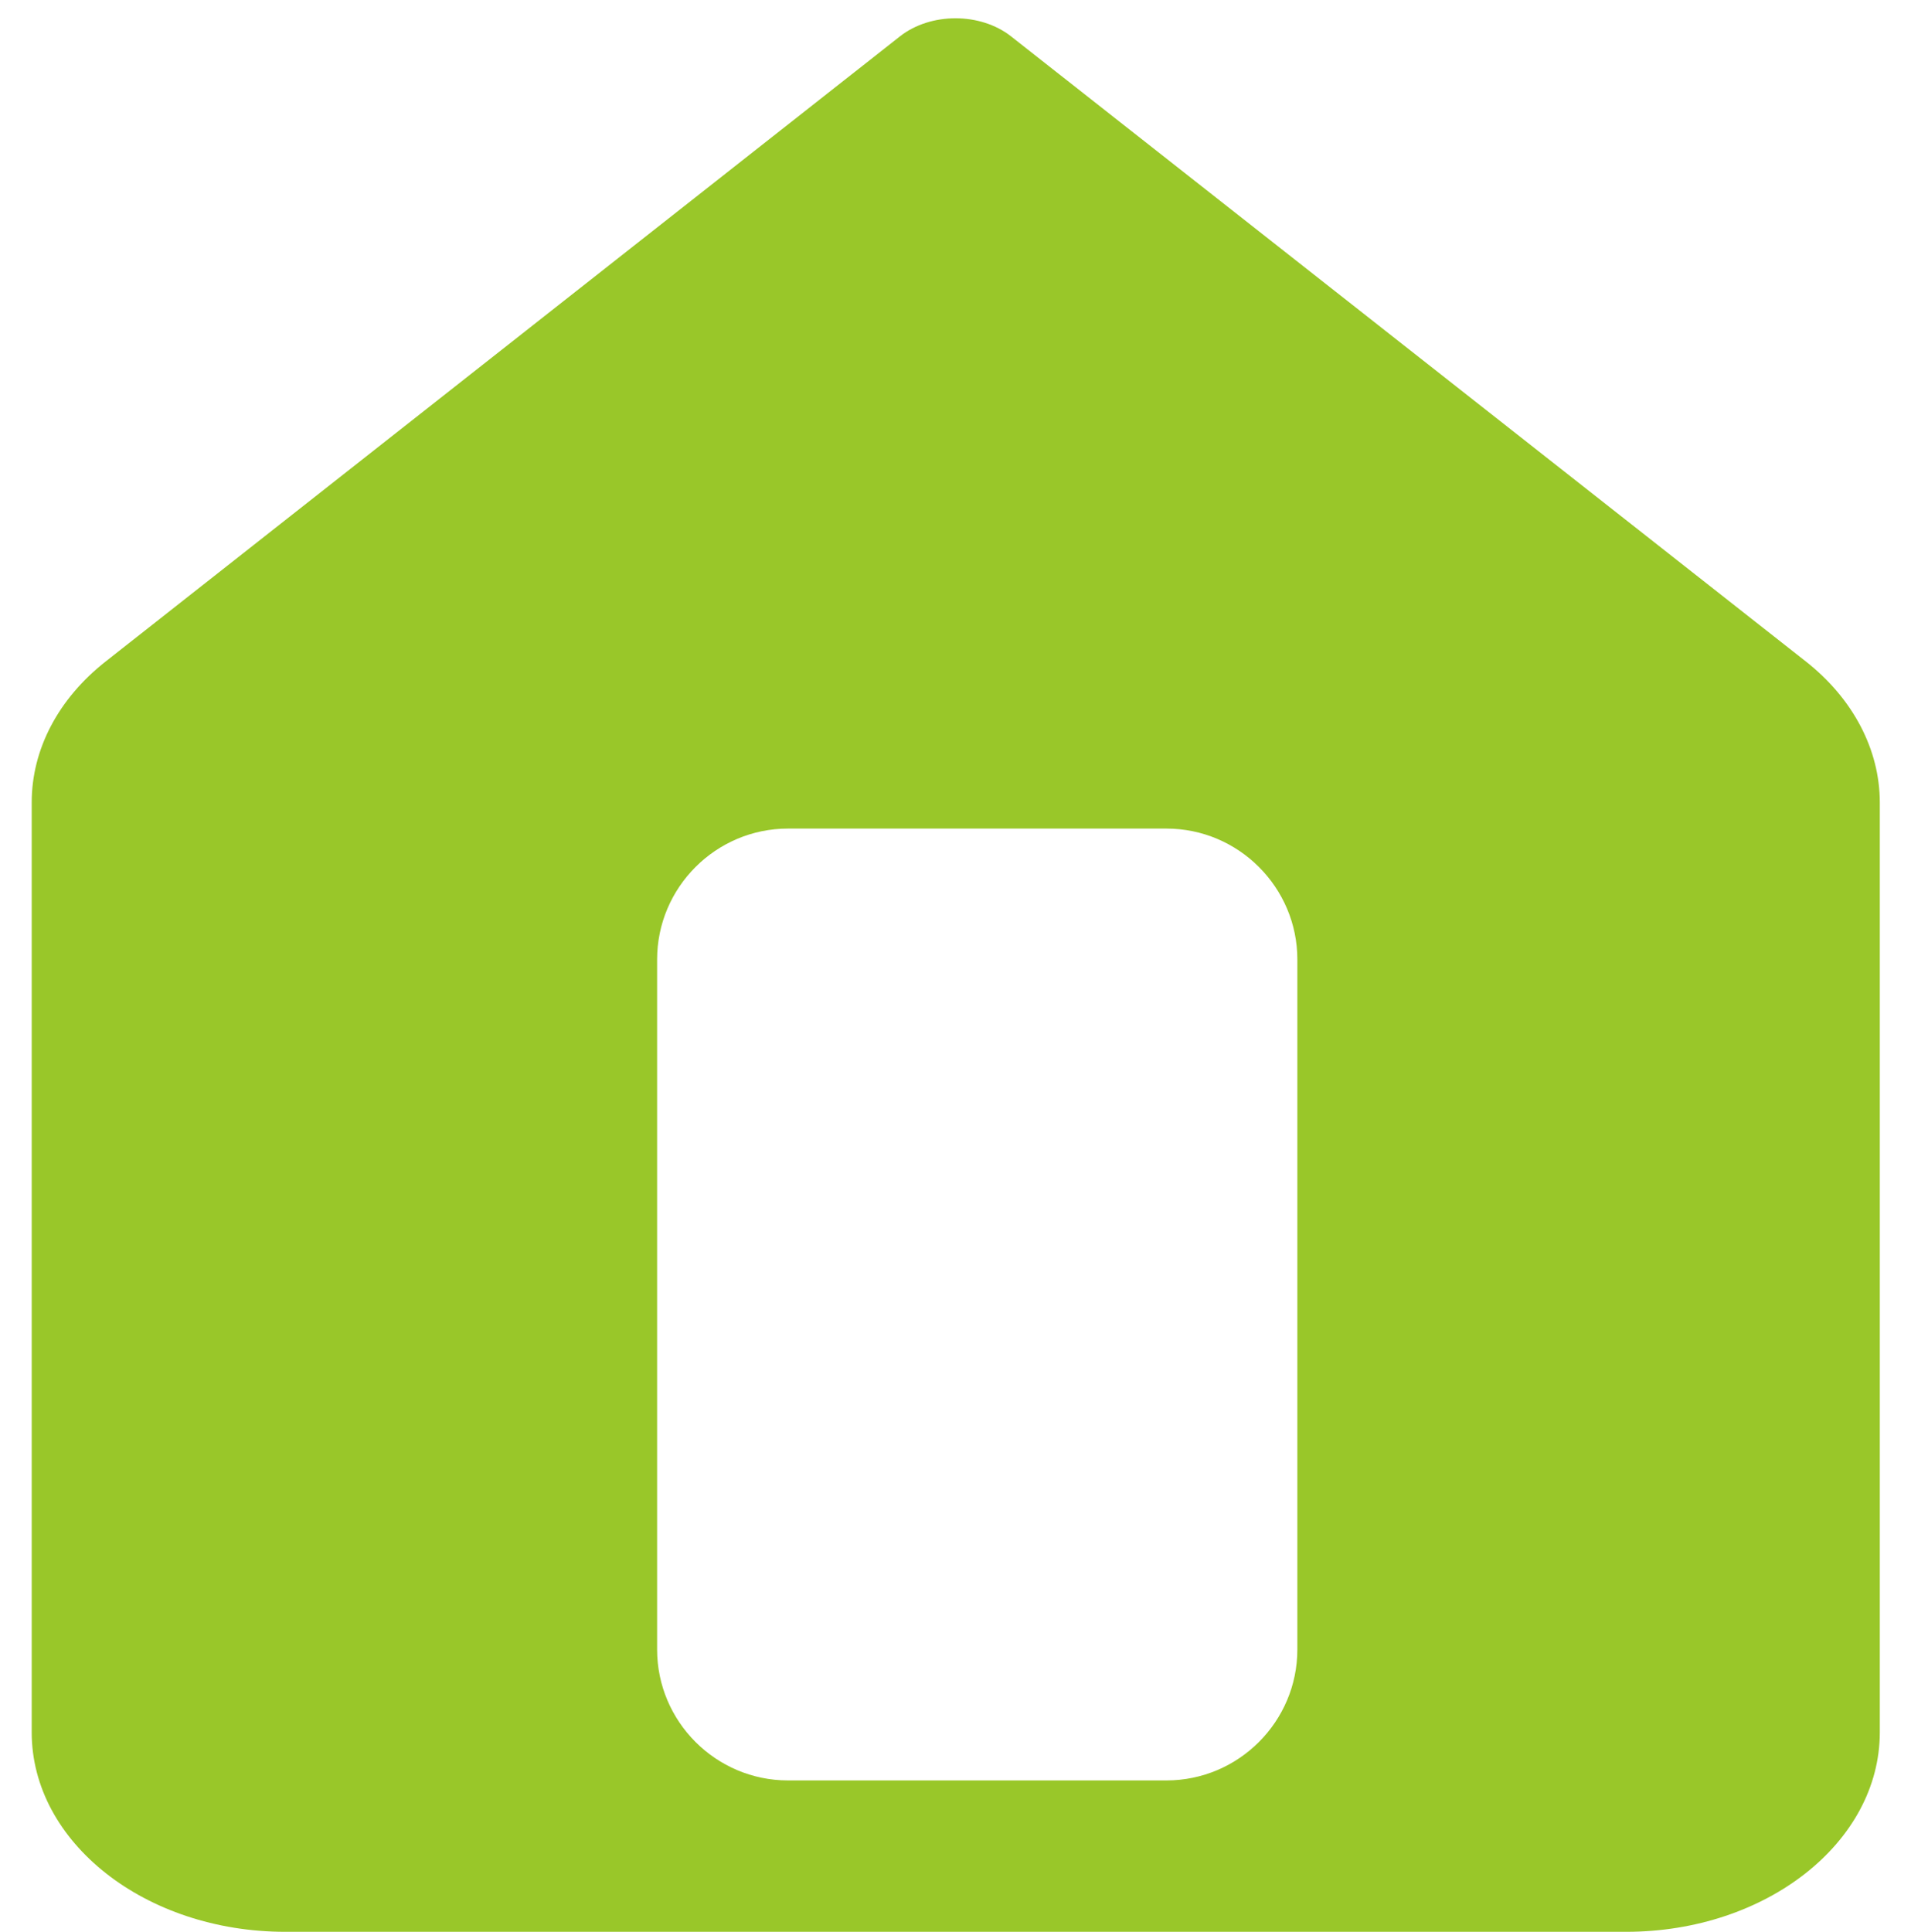 <?xml version="1.0" encoding="utf-8"?>
<!-- Generator: Adobe Illustrator 26.0.3, SVG Export Plug-In . SVG Version: 6.00 Build 0)  -->
<svg version="1.1" id="레이어_1" xmlns="http://www.w3.org/2000/svg" xmlns:xlink="http://www.w3.org/1999/xlink" x="0px"
	 y="0px" viewBox="0 0 37.37 37.77" style="enable-background:new 0 0 37.37 37.77;" xml:space="preserve" fill="#99C729">
<!--<style type="text/css">-->
<!--	.st0{display:none;}-->
<!--	.st1{display:inline;fill:#FFFFFF;stroke:#9E9E9E;stroke-width:0.0788;stroke-miterlimit:10;}-->
<!--	.st2{display:inline;fill:#60B630;}-->
<!--	.st3{fill:#FFFFFF;}-->
<!--	.st4{fill:none;}-->
<!--	.st5{fill:#99C729;}-->
<!--</style>-->
<path class="st5" d="M35.31,12.93L19.77,0.71c-0.6-0.47-1.57-0.47-2.17,0L2.07,12.93c-0.93,0.73-1.45,1.72-1.45,2.76v18.18
	c0,2.15,2.22,3.9,4.96,3.9H31.8c2.74,0,4.96-1.75,4.96-3.9V15.69C36.76,14.66,36.24,13.66,35.31,12.93z M25.37,32.25
	c0,1.41-1.15,2.56-2.56,2.56h-7.4c-1.41,0-2.56-1.15-2.56-2.56V18.76c0-1.41,1.15-2.56,2.56-2.56h7.4c1.41,0,2.56,1.15,2.56,2.56
	V32.25z"/>
</svg>
